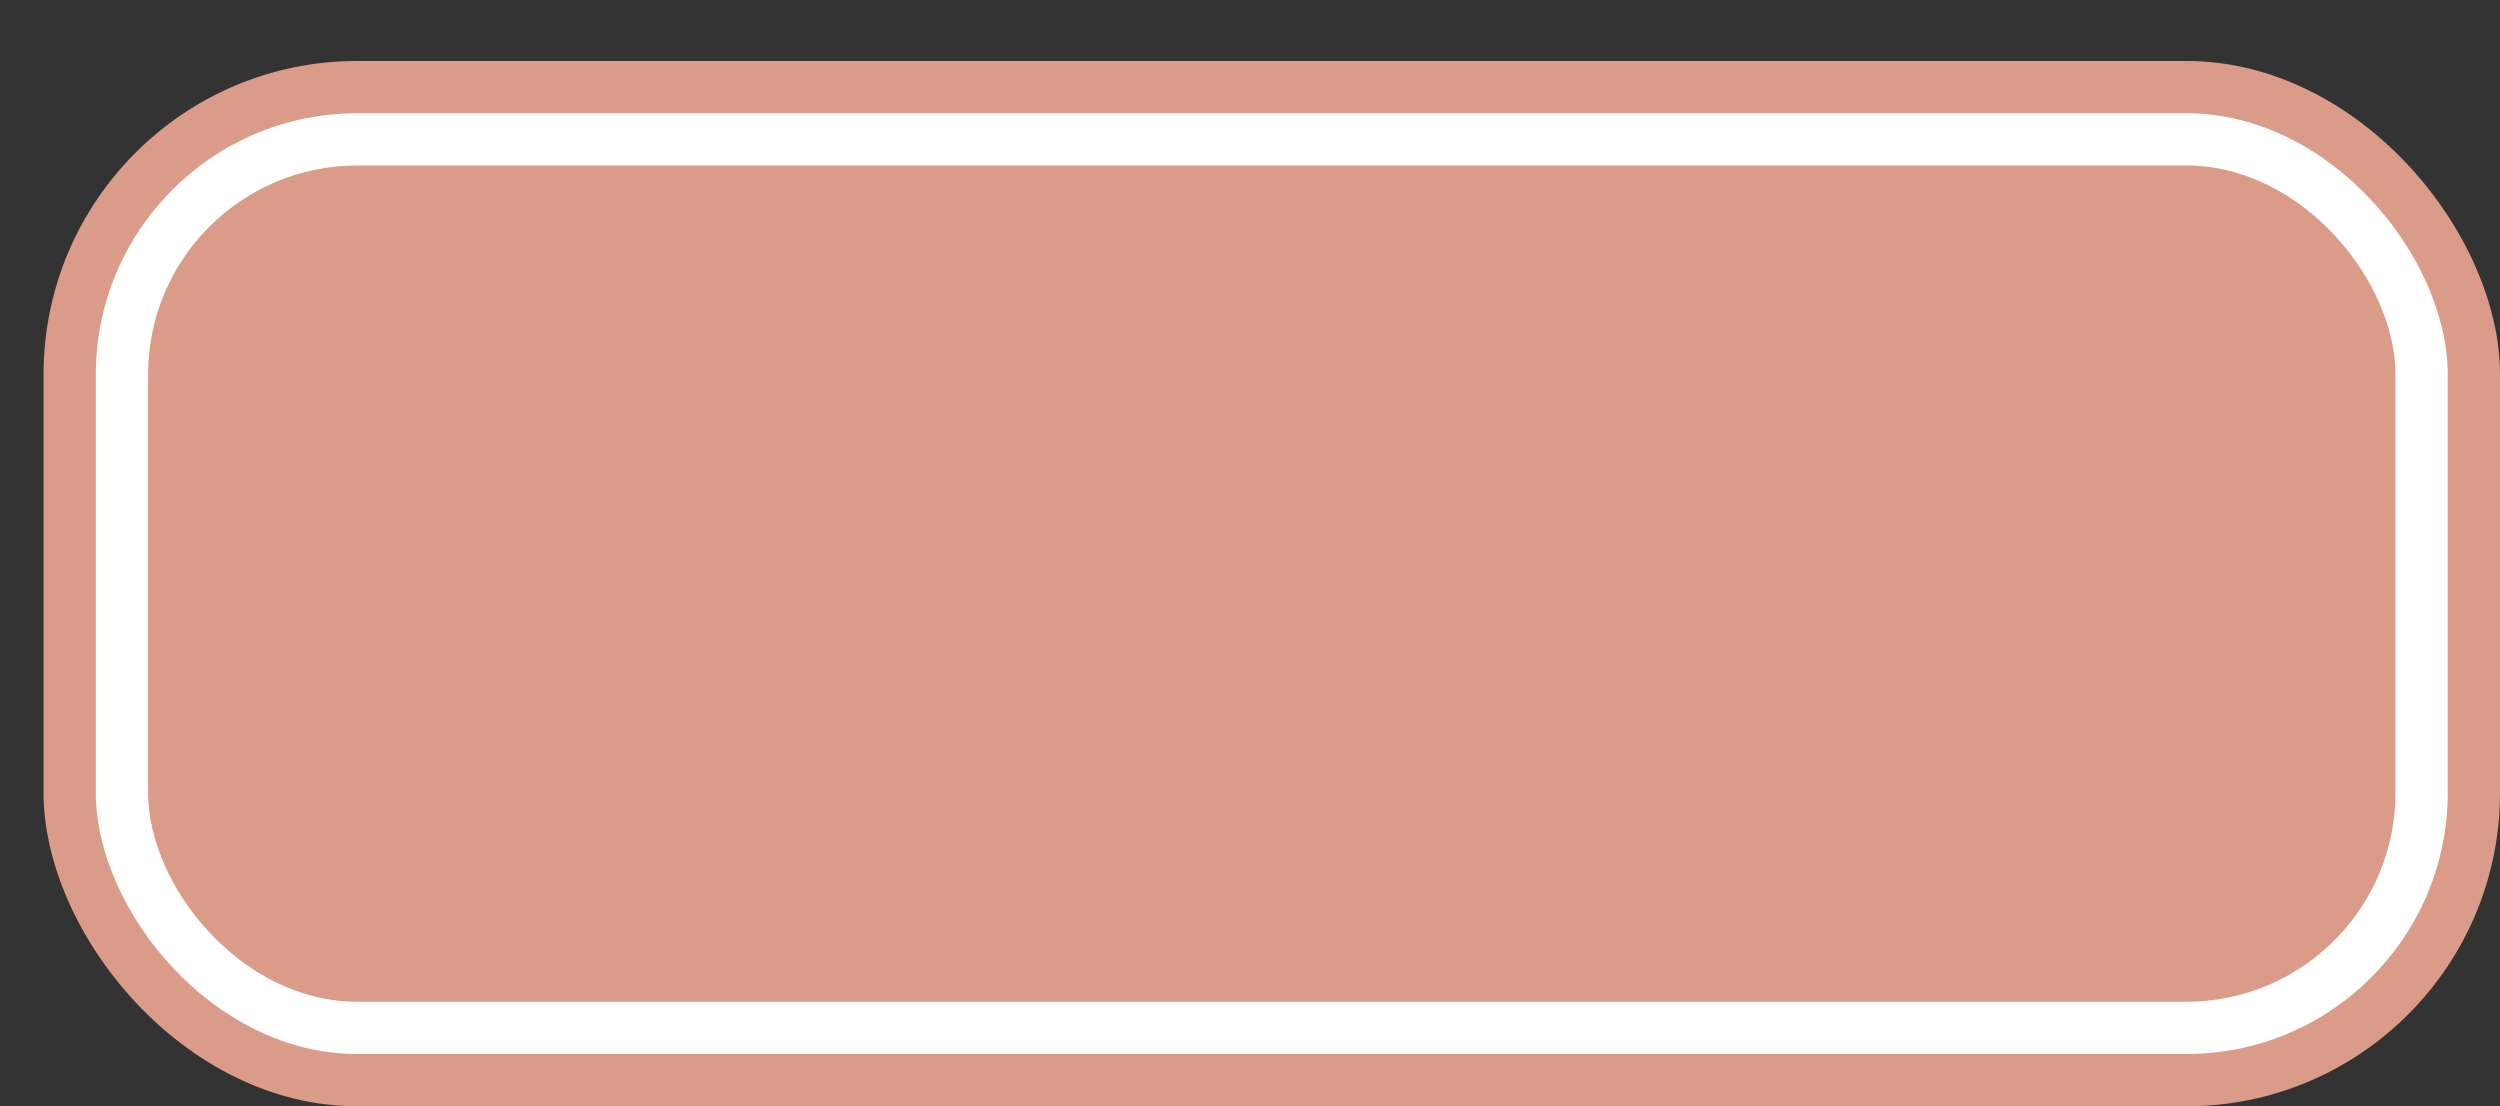 <svg xmlns='http://www.w3.org/2000/svg' width='100%' height='100%' viewBox='0 0 71.75 31.75'>
<rect x="0" y="0" width="71.75" height="31.75" fill="#333333" stroke="none"/>
<rect x='1.25' y='1.75' height='30' width='70.5' rx='9' fill='#da9b88'/>
<rect x='2.75' y='3.25' height='27.0' width='67.5' rx='7.5' fill='white'/>
<rect x='4.25' y='4.75' height='24.0' width='64.5' rx='6.0' fill='#da9b88'/>
</svg>
